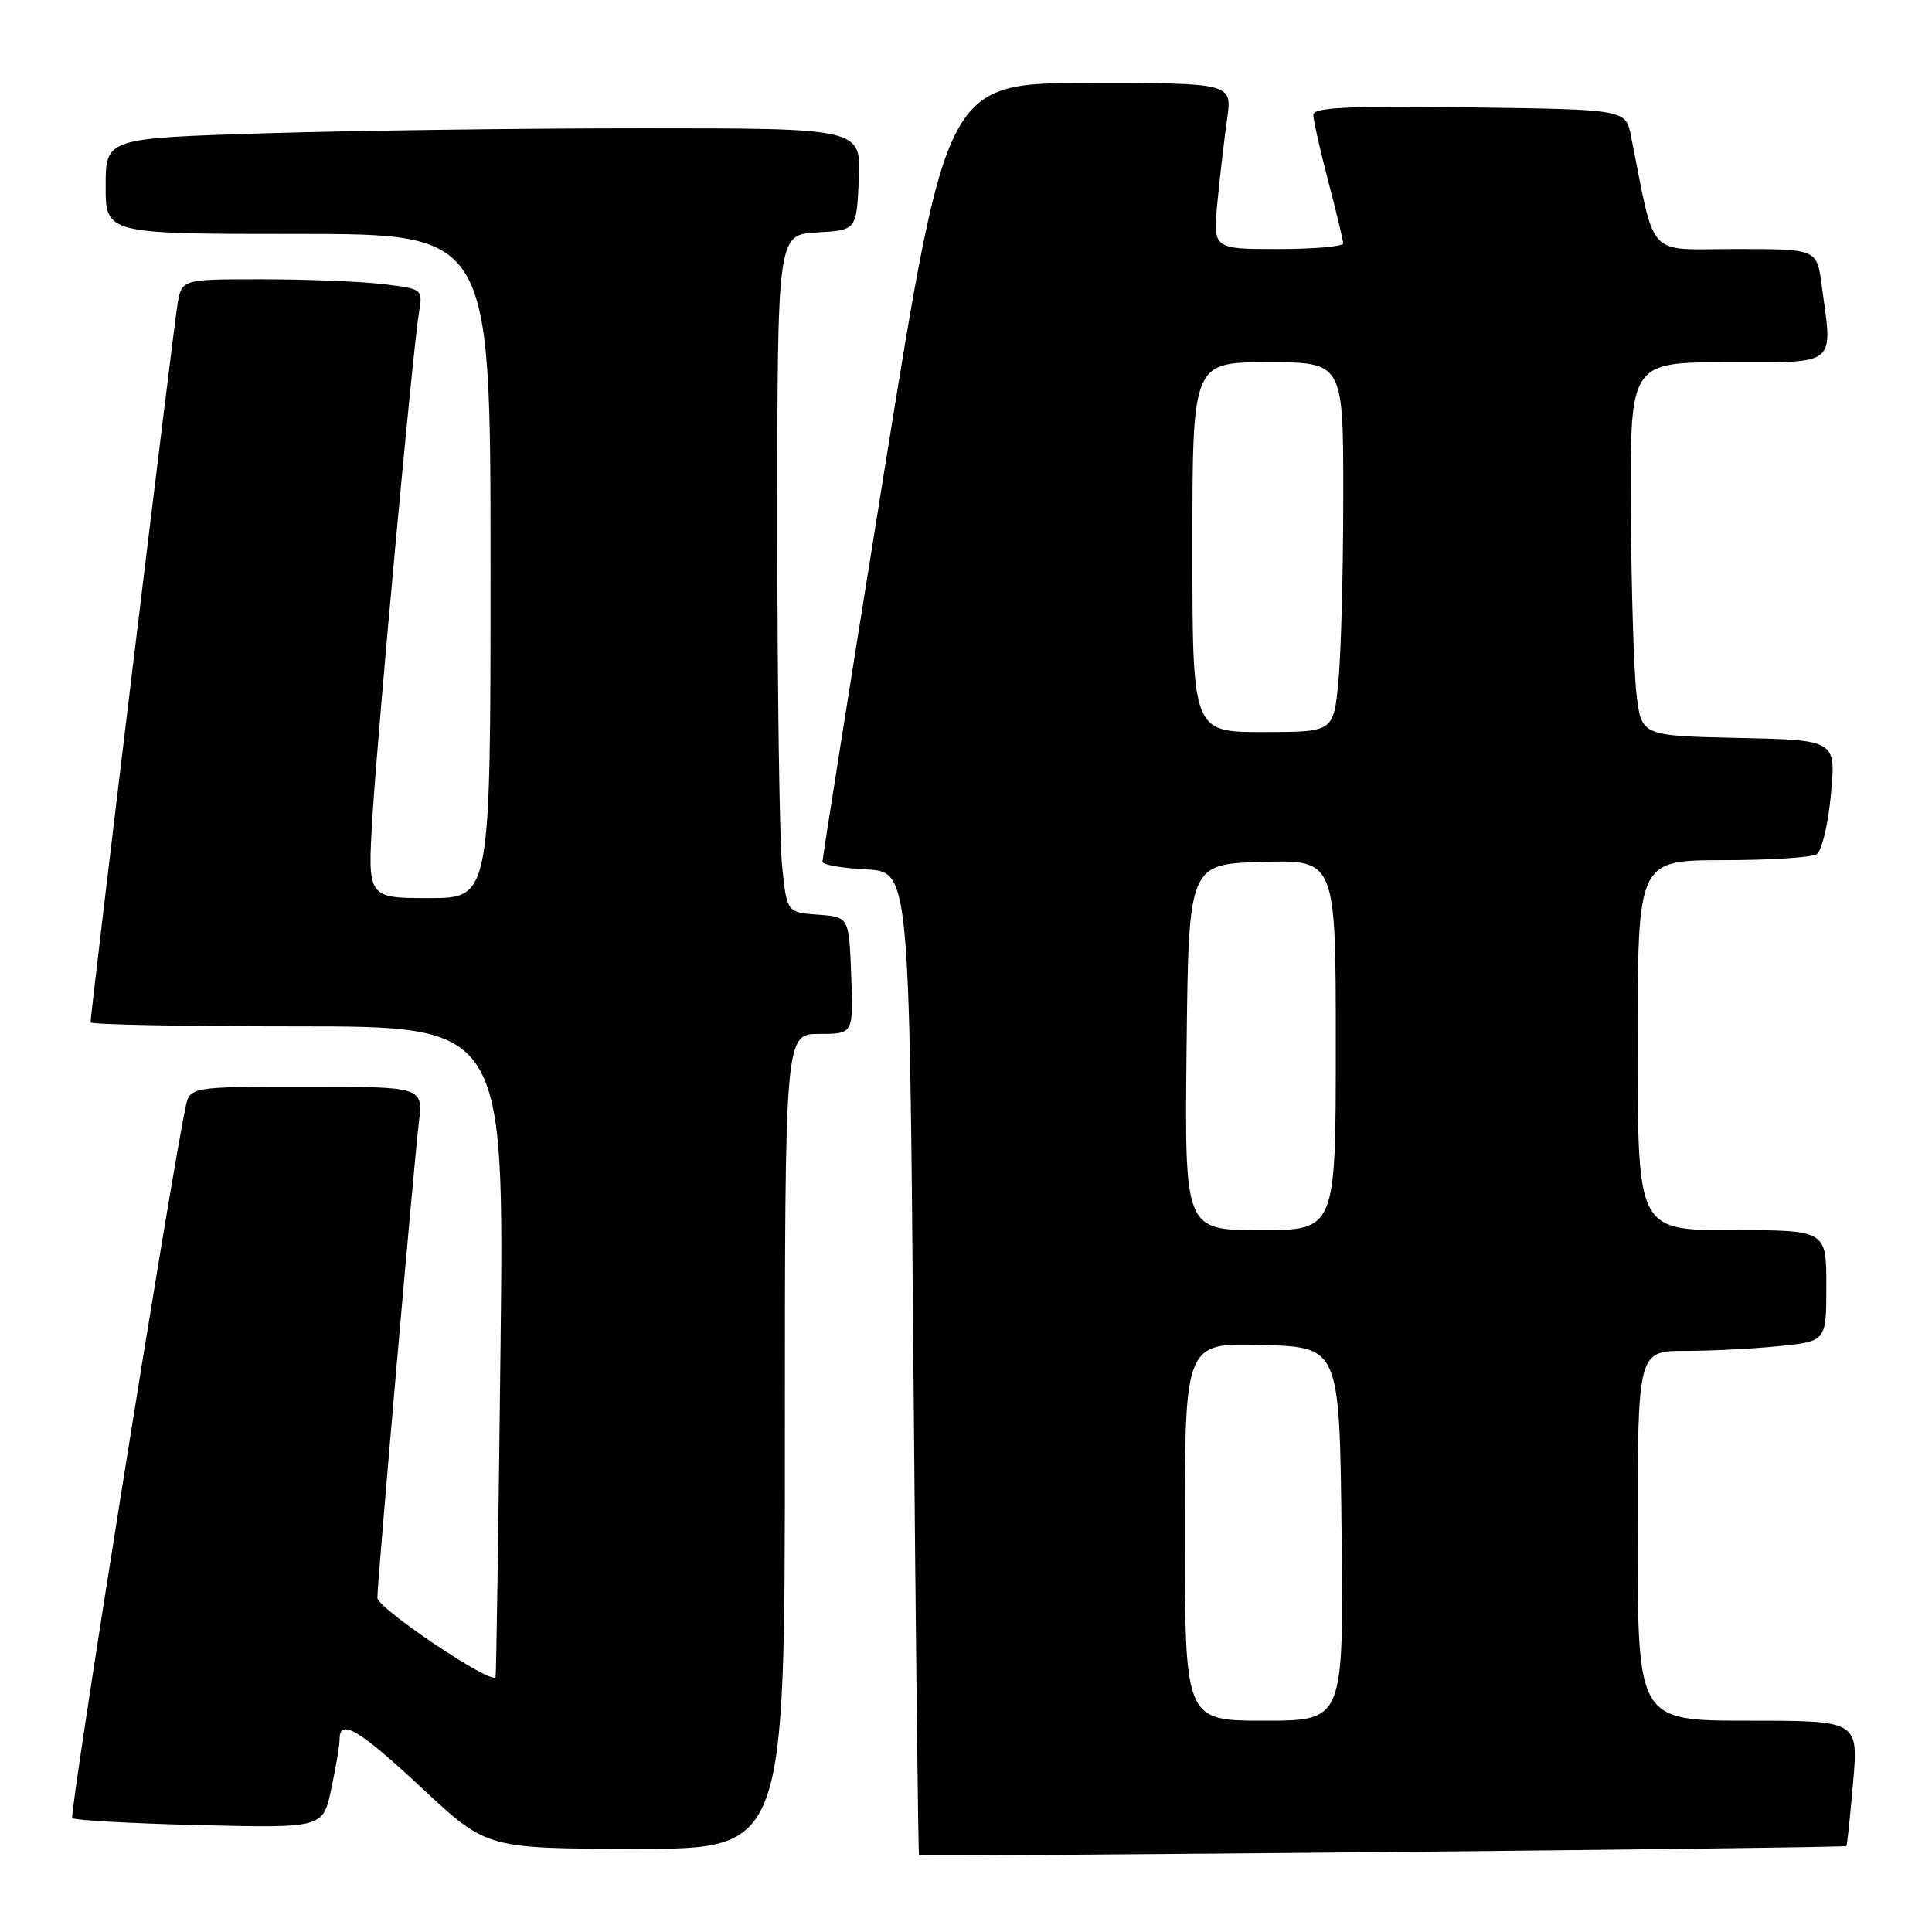 <?xml version="1.0" encoding="UTF-8" standalone="no"?>
<!DOCTYPE svg PUBLIC "-//W3C//DTD SVG 1.1//EN" "http://www.w3.org/Graphics/SVG/1.1/DTD/svg11.dtd" >
<svg xmlns="http://www.w3.org/2000/svg" xmlns:xlink="http://www.w3.org/1999/xlink" version="1.1" viewBox="0 0 256 256">
 <g >
 <path fill="currentColor"
d=" M 244.66 244.61 C 244.75 244.55 245.15 240.79 245.54 236.25 C 246.26 228.00 246.26 228.00 231.63 228.00 C 217.00 228.00 217.00 228.00 217.00 203.50 C 217.00 179.00 217.00 179.00 223.35 179.00 C 226.85 179.00 232.47 178.71 235.85 178.36 C 242.00 177.72 242.00 177.72 242.00 170.36 C 242.00 163.00 242.00 163.00 229.50 163.00 C 217.00 163.00 217.00 163.00 217.00 138.50 C 217.00 114.00 217.00 114.00 228.25 113.98 C 234.44 113.98 240.05 113.62 240.72 113.19 C 241.40 112.76 242.25 109.19 242.61 105.24 C 243.28 98.06 243.28 98.06 230.39 97.78 C 217.50 97.50 217.50 97.50 216.85 92.00 C 216.49 88.97 216.15 77.84 216.10 67.25 C 216.00 48.00 216.00 48.00 229.00 48.00 C 243.66 48.00 242.87 48.66 241.36 37.64 C 240.73 33.00 240.73 33.00 229.93 33.00 C 217.98 33.00 219.42 34.56 216.11 18.00 C 215.41 14.50 215.41 14.50 194.71 14.23 C 178.48 14.02 174.00 14.23 174.02 15.23 C 174.03 15.93 174.92 19.88 176.00 24.00 C 177.08 28.12 177.97 31.84 177.98 32.25 C 177.99 32.66 174.11 33.00 169.36 33.00 C 160.71 33.00 160.71 33.00 161.32 26.75 C 161.65 23.31 162.23 18.36 162.60 15.75 C 163.27 11.00 163.27 11.00 144.36 11.00 C 125.44 11.00 125.44 11.00 117.20 62.25 C 112.67 90.44 108.97 113.82 108.98 114.20 C 108.99 114.59 111.59 115.04 114.75 115.20 C 120.50 115.50 120.50 115.50 121.03 180.50 C 121.33 216.25 121.66 245.64 121.78 245.80 C 121.98 246.07 244.27 244.89 244.66 244.61 Z  M 104.00 191.00 C 104.00 137.00 104.00 137.00 108.54 137.00 C 113.08 137.00 113.08 137.00 112.79 129.25 C 112.50 121.50 112.50 121.50 108.39 121.20 C 104.27 120.90 104.27 120.90 103.64 114.80 C 103.29 111.45 103.00 91.25 103.00 69.91 C 103.00 31.10 103.00 31.10 108.25 30.80 C 113.50 30.50 113.50 30.50 113.80 23.75 C 114.09 17.00 114.09 17.00 85.21 17.00 C 69.32 17.00 46.80 17.30 35.16 17.66 C 14.00 18.32 14.00 18.32 14.00 24.66 C 14.00 31.00 14.00 31.00 39.50 31.00 C 65.00 31.00 65.00 31.00 65.00 75.00 C 65.00 119.00 65.00 119.00 56.85 119.00 C 48.70 119.00 48.70 119.00 49.35 108.25 C 50.07 96.44 54.69 46.35 55.52 41.39 C 56.03 38.30 56.01 38.28 50.77 37.65 C 47.87 37.30 40.68 37.01 34.80 37.01 C 24.09 37.00 24.09 37.00 23.53 40.25 C 23.02 43.18 12.00 134.21 12.00 135.47 C 12.00 135.76 24.33 136.00 39.40 136.00 C 66.81 136.00 66.81 136.00 66.32 178.75 C 66.05 202.26 65.76 221.82 65.67 222.21 C 65.38 223.42 50.00 213.11 50.00 211.72 C 50.00 209.70 54.85 154.10 55.50 148.75 C 56.07 144.00 56.07 144.00 40.61 144.00 C 25.16 144.00 25.16 144.00 24.58 146.75 C 22.51 156.58 9.14 240.47 9.57 240.91 C 9.87 241.20 17.46 241.62 26.45 241.84 C 42.79 242.23 42.79 242.23 43.89 237.07 C 44.50 234.23 45.00 231.25 45.00 230.45 C 45.00 227.63 47.60 229.18 56.00 237.02 C 64.50 244.95 64.50 244.95 84.25 244.98 C 104.00 245.00 104.00 245.00 104.00 191.00 Z  M 157.00 202.97 C 157.00 177.93 157.00 177.93 167.25 178.22 C 177.50 178.50 177.50 178.50 177.77 203.25 C 178.03 228.00 178.03 228.00 167.52 228.00 C 157.00 228.00 157.00 228.00 157.00 202.97 Z  M 157.23 138.75 C 157.50 114.50 157.50 114.50 167.25 114.21 C 177.00 113.93 177.00 113.93 177.00 138.46 C 177.00 163.00 177.00 163.00 166.98 163.00 C 156.96 163.00 156.96 163.00 157.23 138.75 Z  M 158.00 72.50 C 158.00 48.00 158.00 48.00 168.00 48.00 C 178.00 48.00 178.00 48.00 177.99 65.75 C 177.99 75.51 177.70 86.54 177.35 90.25 C 176.71 97.00 176.71 97.00 167.36 97.00 C 158.00 97.00 158.00 97.00 158.00 72.50 Z "/>
</g>
</svg>